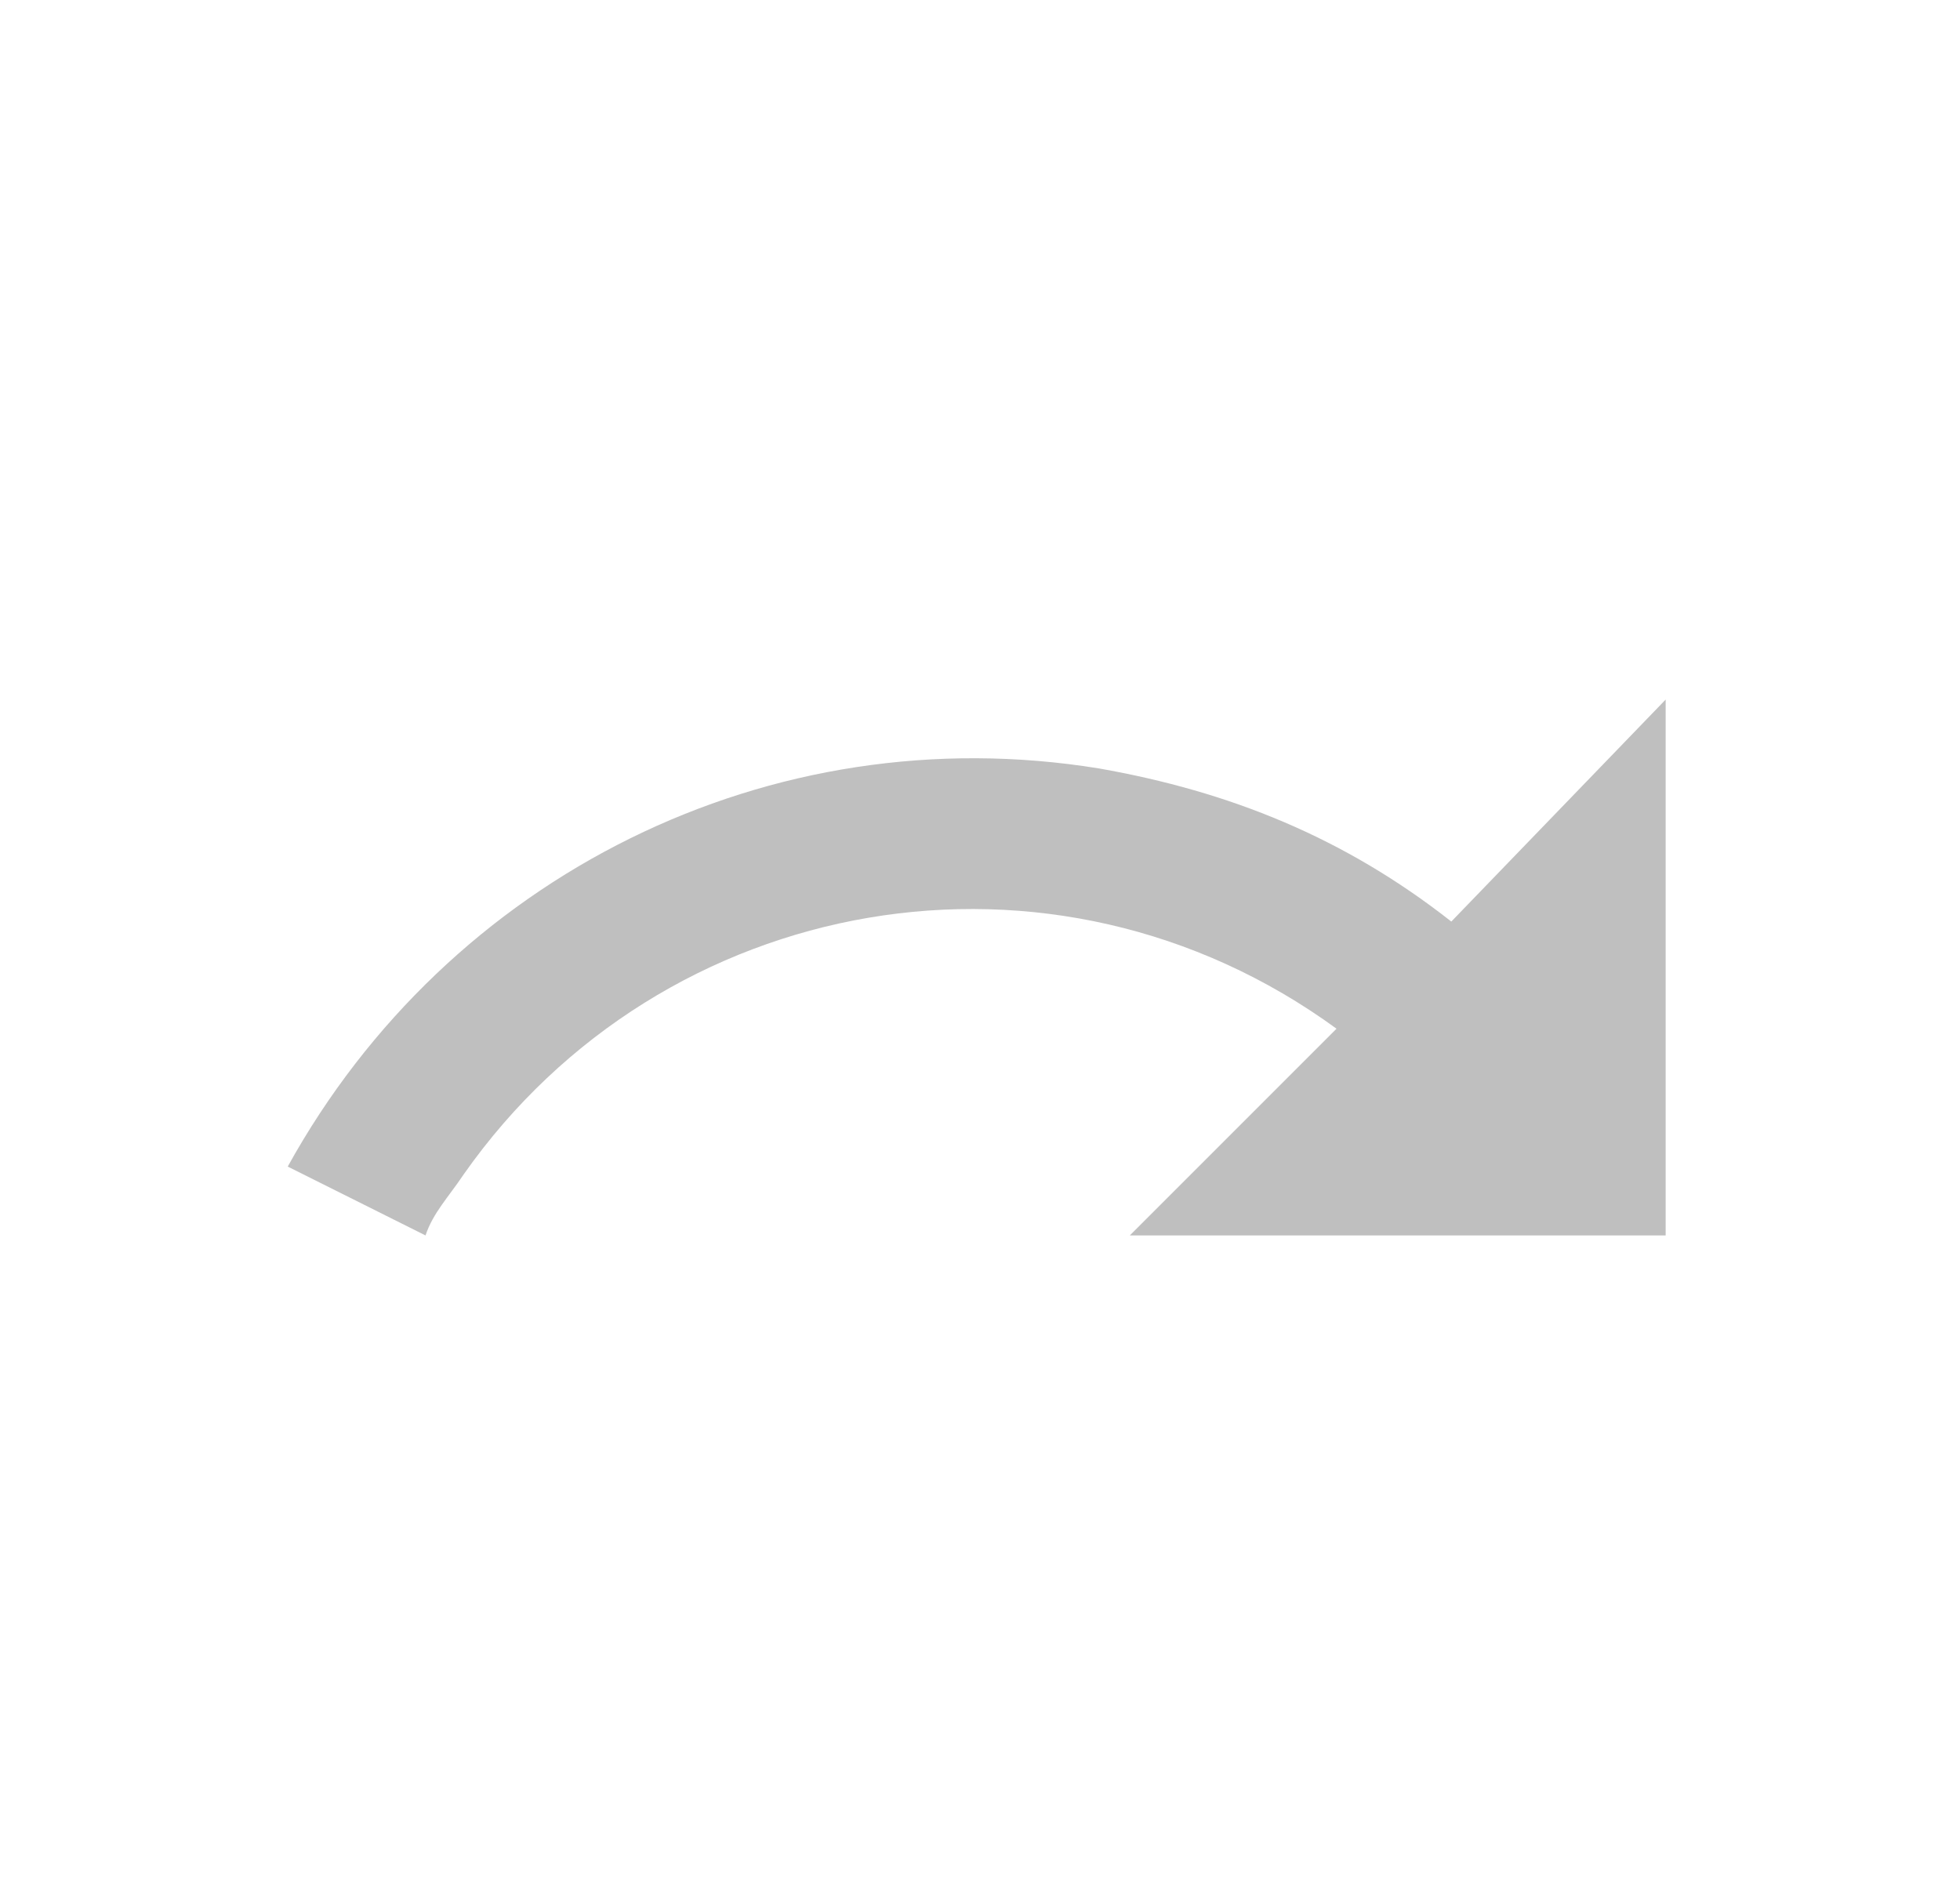 <svg width="30" height="29" viewBox="0 0 30 29" fill="none" xmlns="http://www.w3.org/2000/svg">
<g opacity="0.25">
<path d="M16.825 11.762C18.816 12.113 20.574 12.816 22.214 14.105L25.495 10.707V18.909H17.293L20.457 15.745C16.122 12.582 10.146 13.636 7.099 17.972C6.865 18.323 6.631 18.558 6.513 18.909L4.404 17.855C6.865 13.402 11.786 10.941 16.825 11.762Z" fill="black"/>
</g>
</svg>
